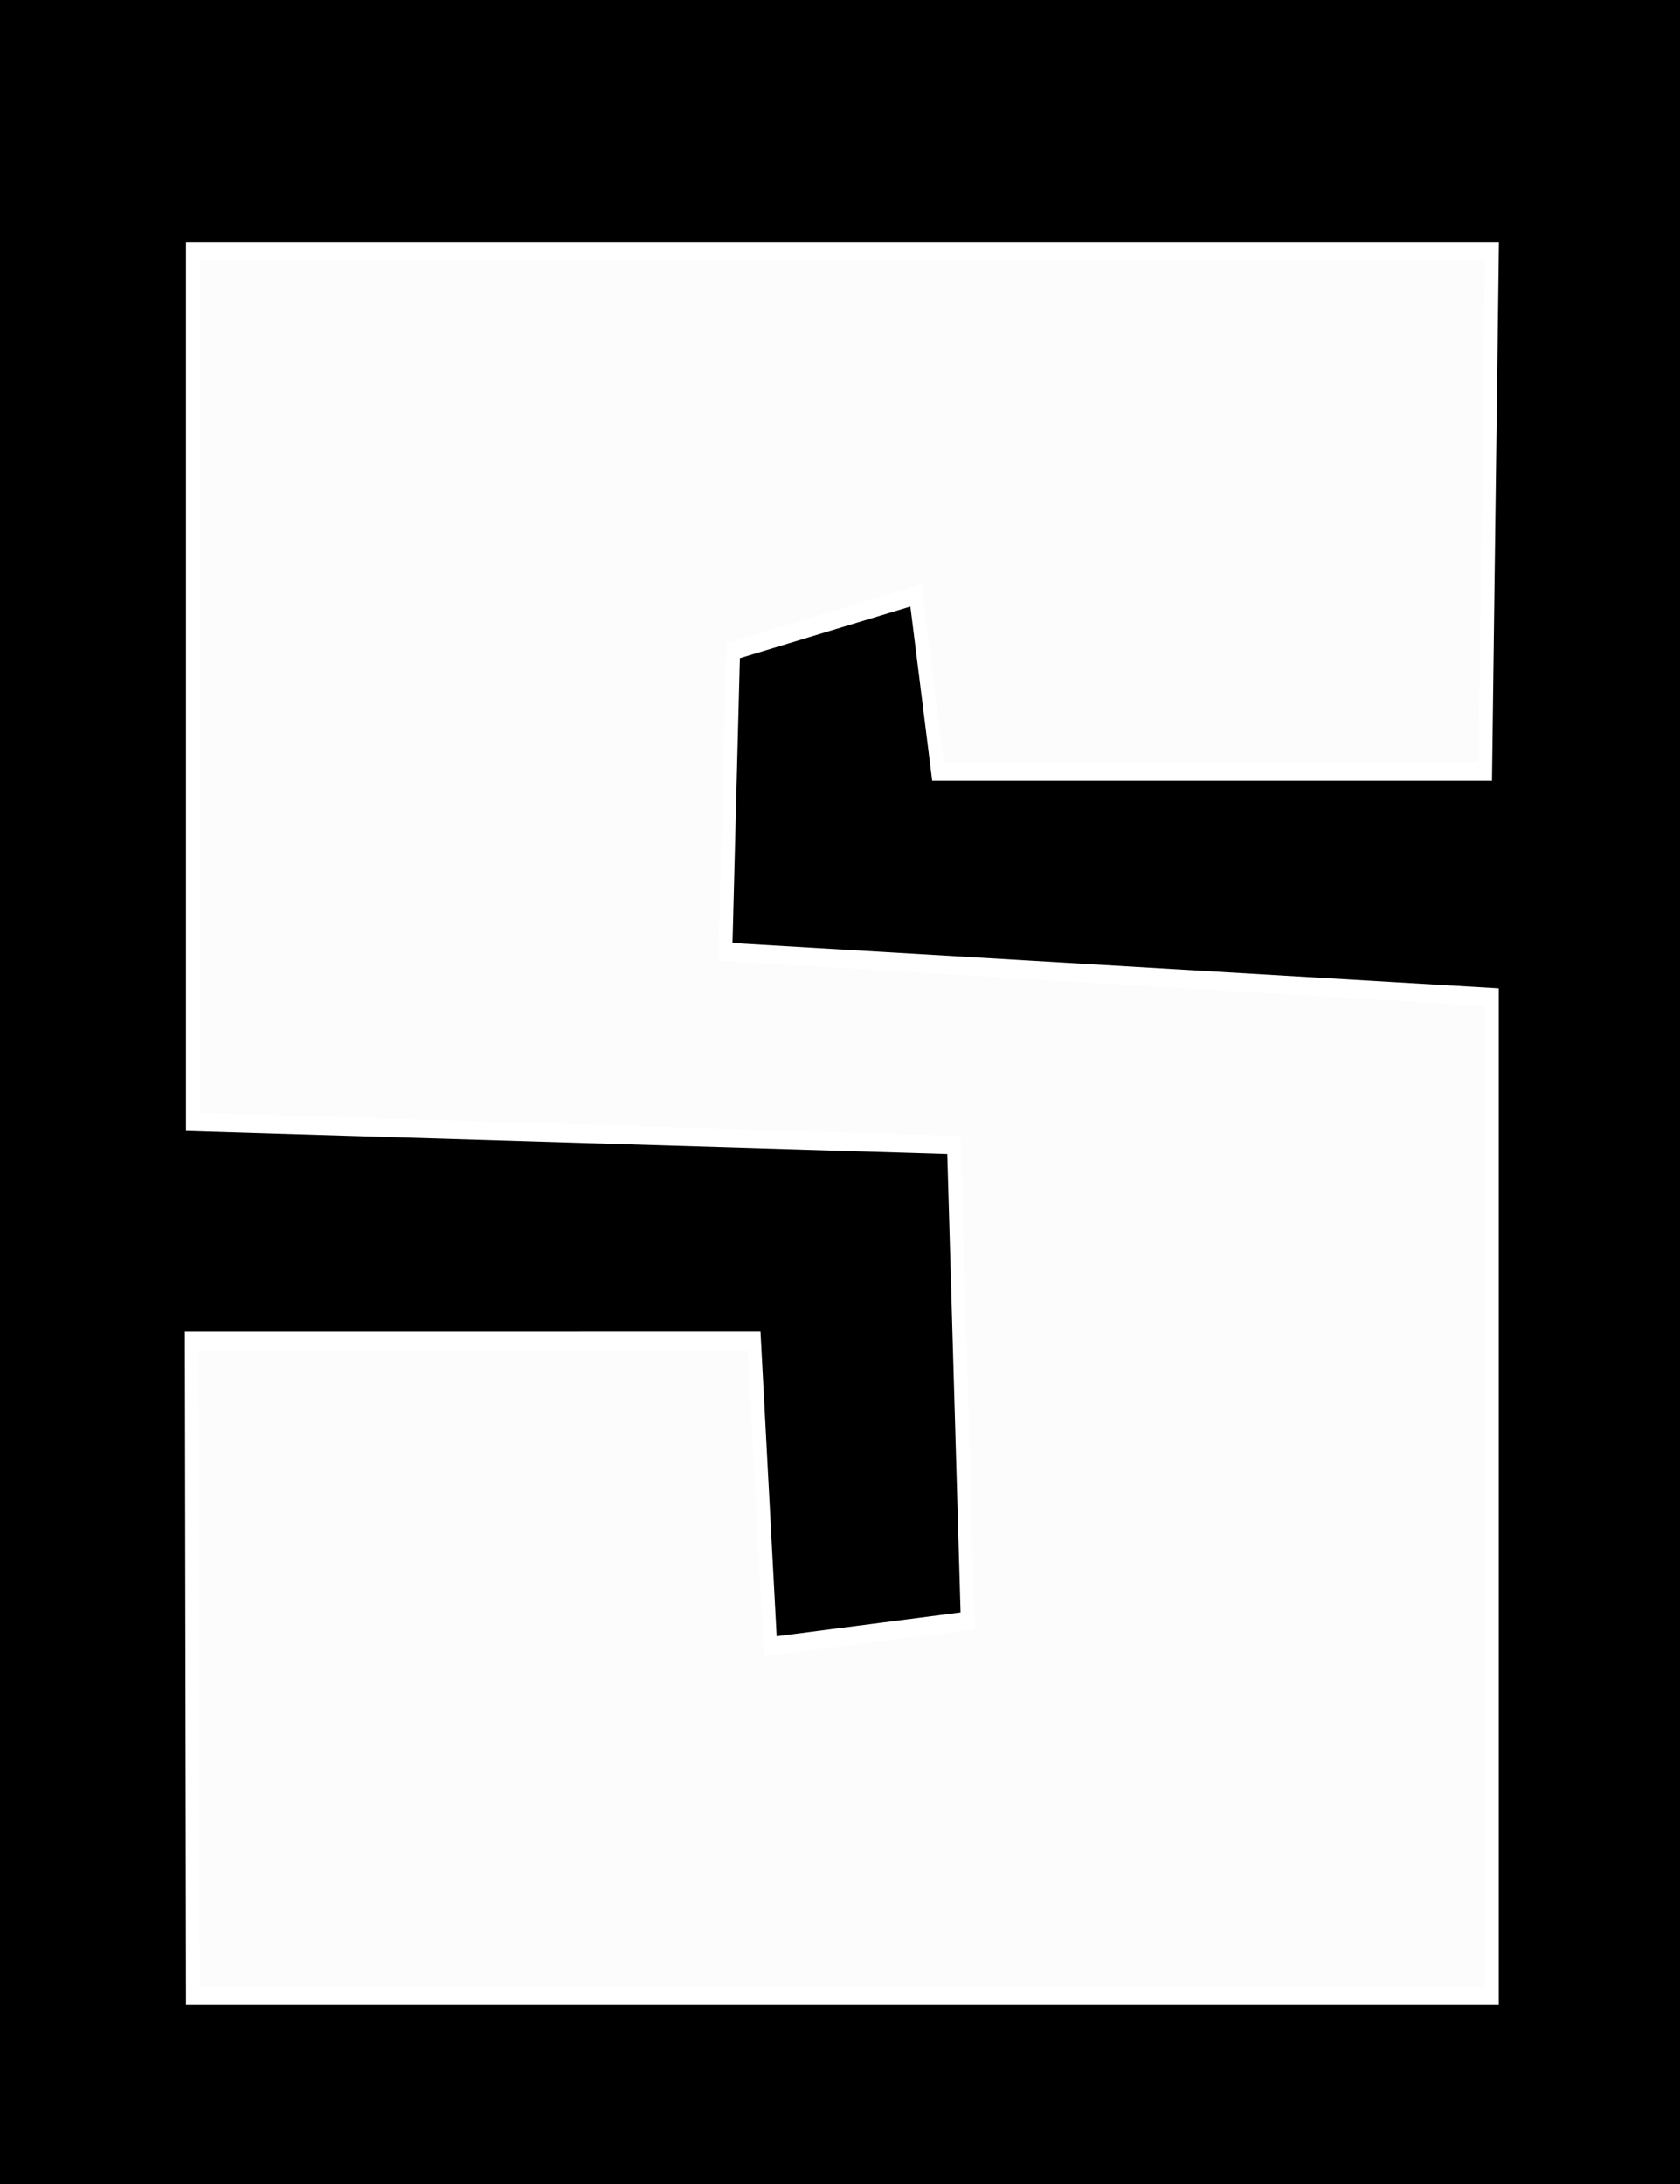 <svg width="100" height="130" xmlns="http://www.w3.org/2000/svg">
 <!-- Created with Method Draw - http://github.com/duopixel/Method-Draw/ -->

 <g>
  <title>background</title>
  <rect fill="#fff" id="canvas_background" height="132" width="102" y="-1" x="-1"/>
  <g display="none" overflow="visible" y="0" x="0" height="100%" width="100%" id="canvasGrid">
   <rect fill="url(#gridpattern)" stroke-width="0" y="0" x="0" height="100%" width="100%"/>
  </g>
 </g>
 <g>
  <title>Layer 1</title>
  <defs>
   <clipPath id="svg_35" clipPathUnits="userSpaceOnUse">
    <path id="svg_59" d="m451.435,522.249l595.276,0l0,-841.89l-595.276,0l0,841.89z"/>
   </clipPath>
  </defs>
  <g id="svg_64">
   <g transform="matrix(0.616, 0, 0, 0.825, -387.111, -666.749)" id="svg_62">
    <title>background</title>
    <rect x="625.912" y="804.186" width="745.701" height="165.52" id="svg_58" fill="none"/>
   </g>
   <g transform="matrix(0.616, 0, 0, 0.825, -387.111, -666.749)" id="svg_63">
    <title>Layer 1</title>
    <g transform="matrix(1.333, 0, 0, -1.333, 0, 1122.52)" id="svg_32">
     <path id="svg_57" d="m1026.726,113.806l-555.306,0l0,122.4l555.306,0l0,-122.4z" fill-rule="nonzero" fill="#000000"/>
     <path id="svg_56" d="m471.92,114.306l554.306,0l0,121.4l-554.306,0l0,-121.4zm555.306,-1l-556.306,0l0,123.4l556.306,0l0,-123.4z" fill-rule="nonzero" fill="#000000"/>
     <g id="svg_33">
      <g clip-path="url(#svg_35)" id="svg_34">
       <g id="svg_54">
        <path id="svg_55" d="m485.42,127.806l94.167,0l0,54.033c-18.522,0.818 -37.043,1.636 -55.565,2.453c0.188,5.433 0.377,10.865 0.565,16.297c4.416,1 8.833,2 13.25,3c0.532,-3.177 1.065,-6.353 1.598,-9.53l39.667,0l0.485,28.147l-94.167,0l0,-47.116c18.389,-0.417 36.778,-0.834 55.167,-1.251c0.333,-8.583 0.666,-17.166 1,-25.75c-4.771,-0.461 -9.54,-0.923 -14.31,-1.385c-0.392,5.51 -0.784,11.02 -1.175,16.53c-13.587,-0.001 -27.174,-0.001 -40.761,-0.001c0.026,-11.809 0.053,-23.618 0.079,-35.427" fill-rule="nonzero" fill="#fcfcfc"/>
       </g>
       <g id="svg_52">
        <path id="svg_53" d="m485.919,128.306l93.167,0l0,53.055l-55.581,2.454l0.595,17.177l14.142,3.202l1.616,-9.635l38.752,0l0.468,27.147l-93.158,0l0,-46.128l55.148,-1.249l1.037,-26.691l-15.29,-1.48l-1.179,16.576l-39.794,-0.001l0.077,-34.427zm94.167,-1l-95.165,0l-0.081,36.427l41.727,0.001l1.172,-16.482l13.329,1.29l-0.963,24.808l-55.185,1.251l0,48.105l95.175,0l-0.502,-29.147l-40.581,0l-1.581,9.426l-12.358,-2.798l-0.534,-15.417l55.547,-2.452l0,-55.012z" fill-rule="nonzero" fill="#ffffff"/>
       </g>
       <g id="svg_50">
        <path id="svg_51" d="m634.211,205.589c6.792,0.417 13.583,0.833 20.375,1.25c-0.167,-5.333 -0.333,-10.667 -0.5,-16c-6.833,-0.833 -13.667,-1.667 -20.5,-2.5c0.208,5.75 0.417,11.5 0.625,17.25m53.764,-19.25l0,35.883l-94.167,0l0,-94.416l38.278,0.533c0.667,13.917 1.333,27.833 2,41.75c6.167,0.083 12.333,0.167 18.5,0.25c0.667,-14.178 1.333,-28.355 2,-42.533l33.389,0l0,27.533c-4.908,7.389 -9.815,14.778 -14.722,22.167c0.055,1.666 0.111,3.333 0.166,5c4.852,1.277 9.704,2.555 14.556,3.833" fill-rule="nonzero" fill="#fcfcfc"/>
       </g>
       <g id="svg_48">
        <path id="svg_49" d="m634.695,205.118l-0.587,-16.211l19.492,2.377l0.47,15.022l-19.375,-1.188zm-1.629,-17.346l0.662,18.288l21.376,1.312l-0.531,-16.977l-21.507,-2.623zm21.998,-59.467l32.412,0l0,26.883l-14.727,22.174l0.184,5.532l14.543,3.83l0,34.998l-93.167,0l0,-93.41l37.301,0.52l2,41.751l19.453,0.263l2.001,-42.541zm-61.755,-1.006l0,95.423l95.167,0l0,-36.768l-14.569,-3.837l-0.149,-4.468l14.718,-22.159l0,-28.185l-34.366,0l-2,42.528l-17.546,-0.237l-2,-41.75l-39.255,-0.547z" fill-rule="nonzero" fill="#ffffff"/>
       </g>
       <g id="svg_46">
        <path id="svg_47" d="m702.198,127.806l94.167,0c0.073,10.344 0.147,20.689 0.222,31.033c-15.5,0.667 -31,1.334 -46.5,2c-0.5,5.334 -1,10.667 -1.5,16c15.925,0.167 31.851,0.334 47.778,0.5l0,9c-13.26,0.834 -26.519,1.667 -39.778,2.5c-0.167,4.5 -0.333,9 -0.5,13.5c13.425,0.175 26.851,0.35 40.278,0.525l0,19.359l-94.167,0l0,-94.417z" fill-rule="nonzero" fill="#fcfcfc"/>
       </g>
       <g id="svg_44">
        <path id="svg_45" d="m702.698,128.306l93.171,0l0.214,30.055l-46.453,1.998l-1.592,16.975l47.827,0.5l0,8.036l-39.762,2.499l-0.535,14.464l40.297,0.525l0,18.365l-93.167,0l0,-93.417zm94.163,-1l-95.163,0l0,95.417l95.167,0l0,-20.353l-40.26,-0.523l0.465,-12.537l39.795,-2.501l0,-9.964l-47.73,-0.499l1.409,-15.025l46.547,-2.002l-0.23,-32.013z" fill-rule="nonzero" fill="#ffffff"/>
       </g>
       <g id="svg_42">
        <path id="svg_43" d="m860.086,183.339c-1.333,5.5 -2.667,11 -4,16.5c5.375,1.958 10.75,3.917 16.125,5.875c1.792,-7.625 3.583,-15.25 5.375,-22.875c-5.833,0.167 -11.667,0.333 -17.5,0.5m44.417,38.867l-94.167,0l0,-94.4c24.084,-0.322 48.167,-0.645 72.25,-0.967c7.306,7.829 14.611,15.658 21.917,23.487l0,71.88z" fill-rule="nonzero" fill="#fcfcfc"/>
       </g>
       <g id="svg_40">
        <path id="svg_41" d="m860.482,183.828l16.469,-0.47l-5.098,21.694l-15.176,-5.53l3.805,-15.694zm17.74,-1.507l-18.531,0.529l-4.196,17.306l17.075,6.221l5.652,-24.056zm-67.386,-54.022l71.536,-0.957l21.631,23.181l0,71.183l-93.167,0l0,-93.407zm71.965,-1.963l-72.965,0.976l0,95.394l95.167,0l0,-72.577l-22.202,-23.793z" fill-rule="nonzero" fill="#ffffff"/>
       </g>
       <g id="svg_38">
        <path id="svg_39" d="m954.798,182.339c-0.015,5.333 -0.03,10.667 -0.045,16c7.977,0.215 15.954,0.43 23.932,0.645c-0.25,-7.167 -0.5,-14.334 -0.75,-21.5c-7.712,1.618 -15.424,3.236 -23.137,4.855m-36.072,39.867l0,-94.4l35.35,0c0.337,11.678 0.673,23.355 1.01,35.033c7.449,-0.869 14.9,-1.737 22.349,-2.605c-0.556,-10.81 -1.112,-21.619 -1.667,-32.428l37.124,0l0,94.4l-94.166,0z" fill-rule="nonzero" fill="#fcfcfc"/>
       </g>
       <g id="svg_36">
        <path id="svg_37" d="m955.297,182.746l22.159,-4.651l0.71,20.375l-22.912,-0.617l0.043,-15.107zm23.116,-5.874l-24.114,5.062l-0.047,16.893l24.951,0.671l-0.79,-22.626zm-2.119,-48.566l36.098,0l0,93.4l-93.166,0l0,-93.4l34.365,0l1.011,35.094l23.356,-2.724l-1.664,-32.37zm37.098,-1l-38.151,0l1.67,32.485l-21.341,2.489l-1.008,-34.974l-36.336,0l0,95.4l95.166,0l0,-95.4z" fill-rule="nonzero" fill="#ffffff"/>
       </g>
      </g>
     </g>
    </g>
   </g>
  </g>
 </g>
</svg>